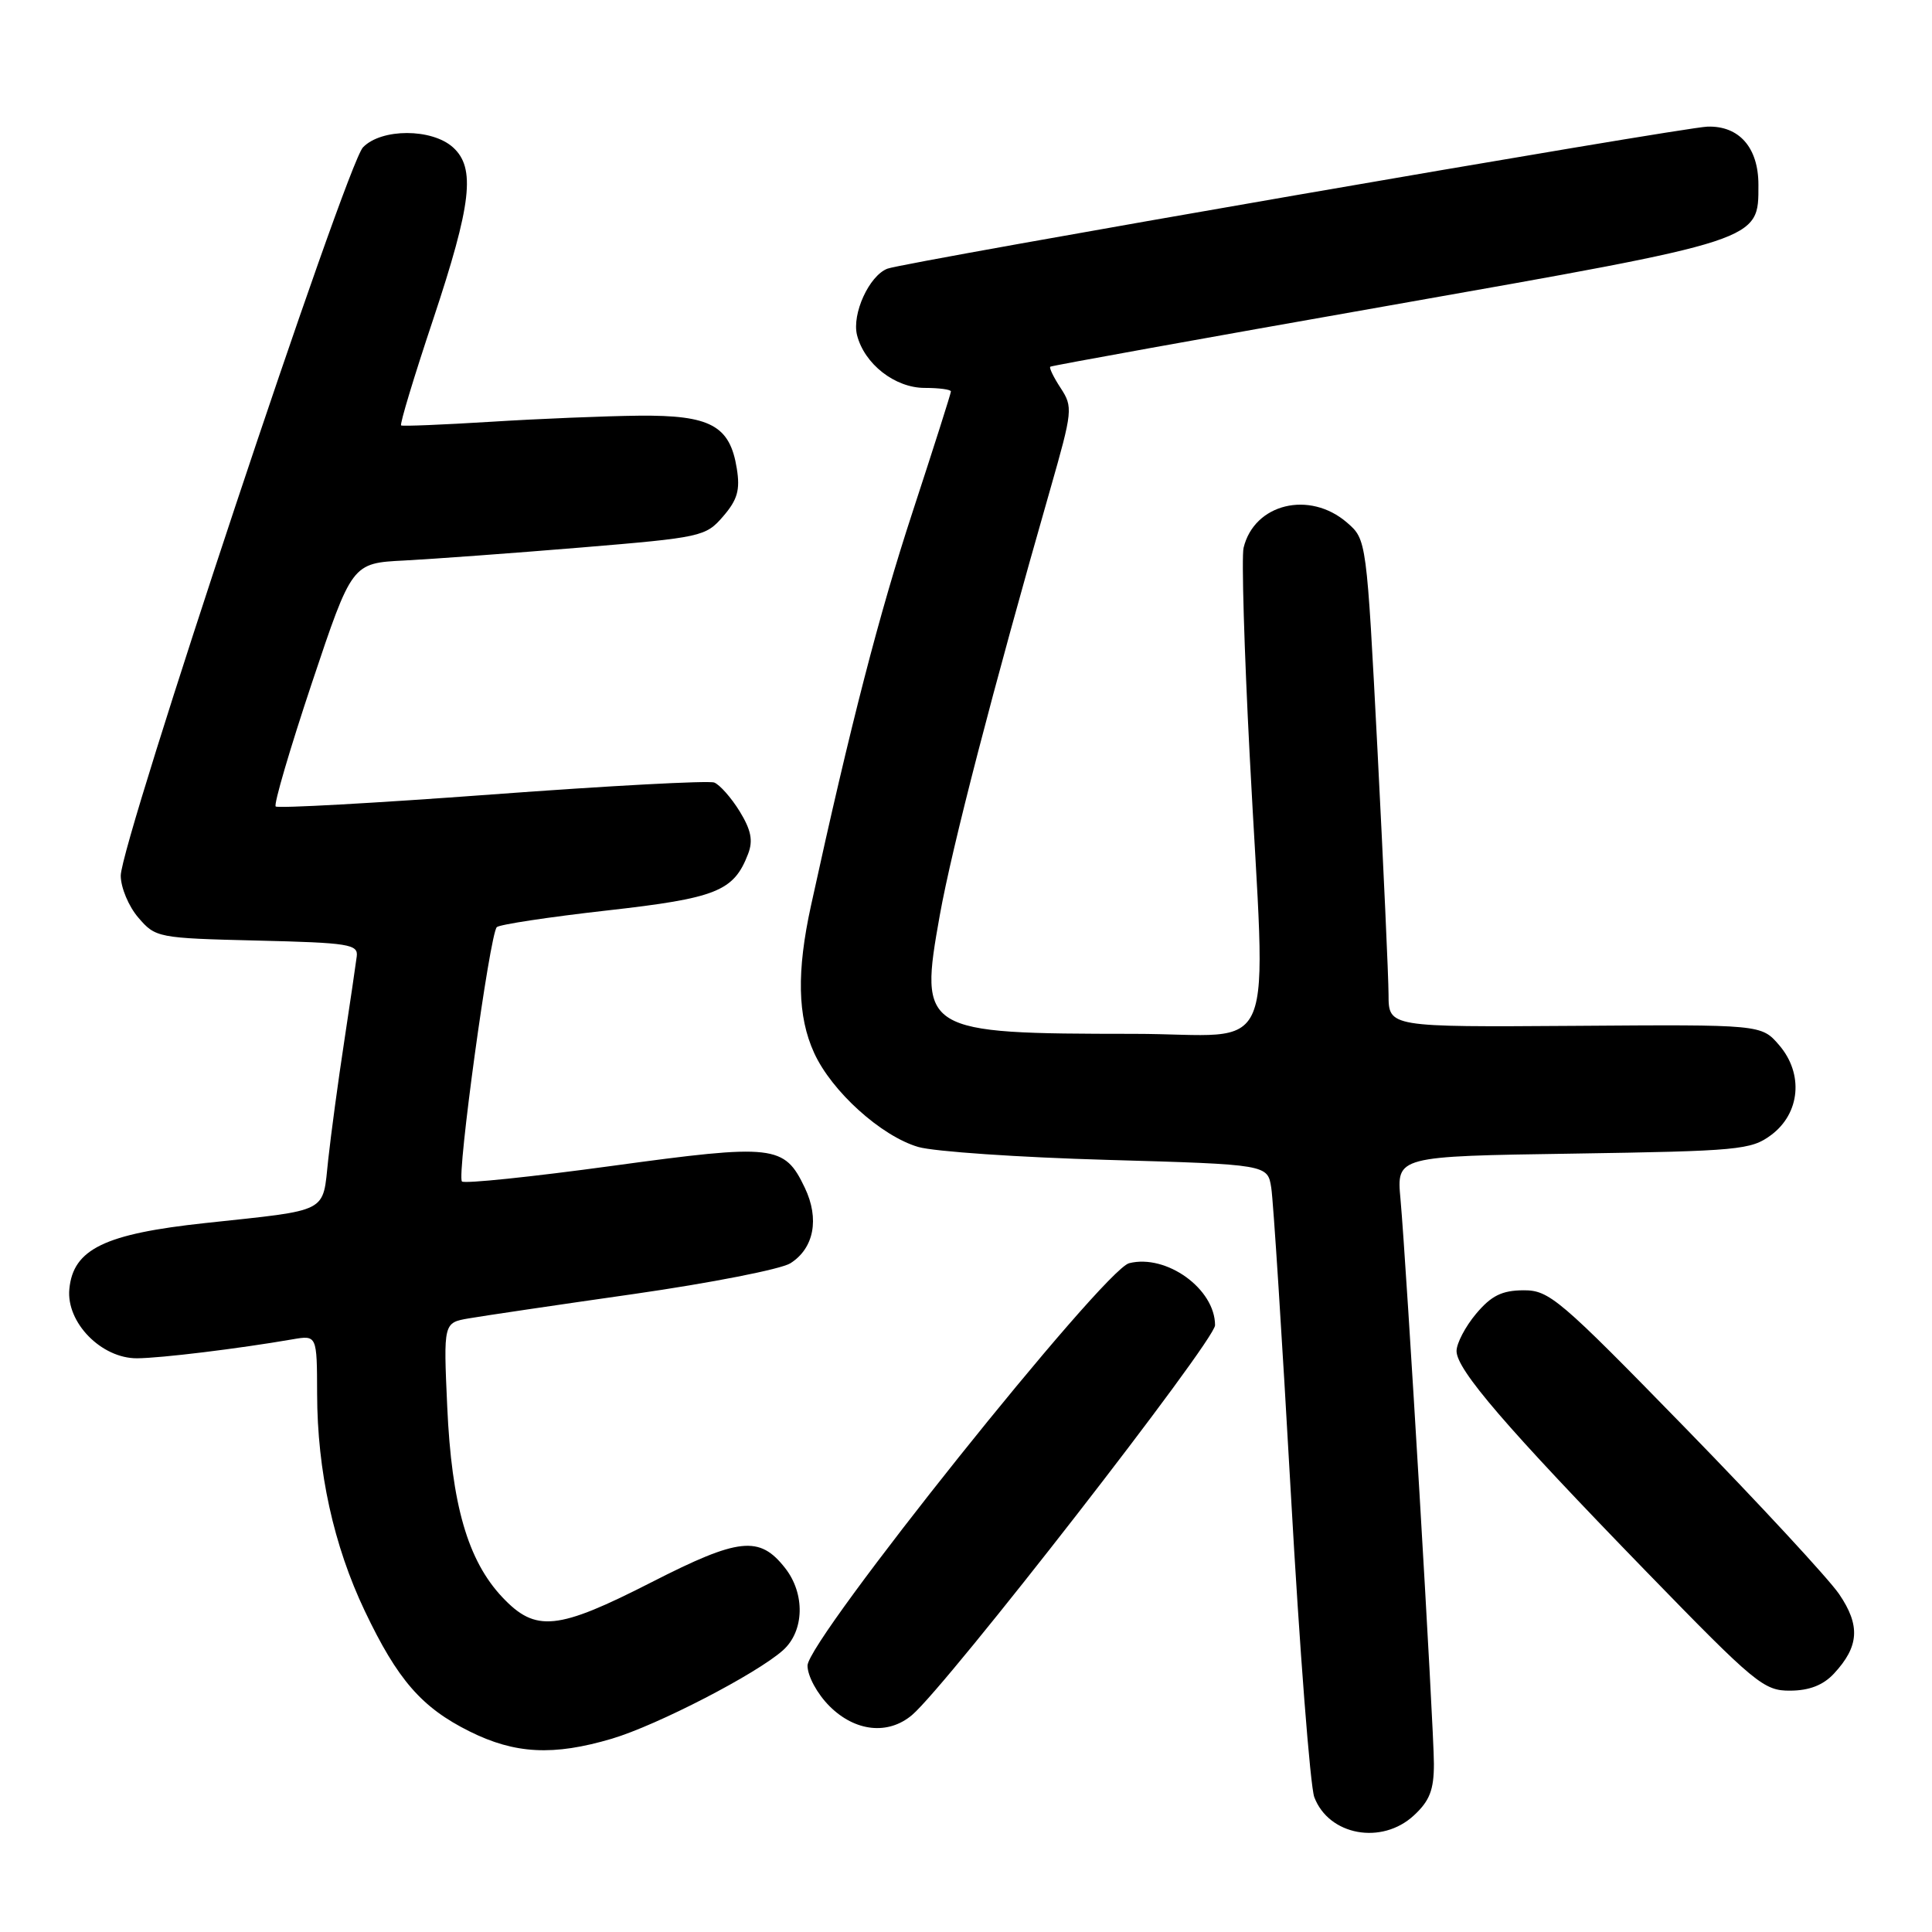 <?xml version="1.0" encoding="UTF-8" standalone="no"?>
<!DOCTYPE svg PUBLIC "-//W3C//DTD SVG 1.1//EN" "http://www.w3.org/Graphics/SVG/1.1/DTD/svg11.dtd" >
<svg xmlns="http://www.w3.org/2000/svg" xmlns:xlink="http://www.w3.org/1999/xlink" version="1.1" viewBox="0 0 256 256">
 <g >
 <path fill="currentColor"
d=" M 187.35 240.55 C 189.44 238.62 190.00 237.17 190.00 233.72 C 190.00 228.89 186.38 167.85 185.57 158.86 C 185.05 153.21 185.05 153.21 208.45 152.86 C 230.36 152.52 232.03 152.37 234.68 150.40 C 238.54 147.53 239.01 142.28 235.75 138.49 C 233.39 135.75 233.39 135.75 208.69 135.93 C 184.00 136.10 184.00 136.10 183.99 131.80 C 183.98 129.44 183.32 114.90 182.53 99.50 C 181.08 71.50 181.08 71.50 178.49 69.25 C 173.52 64.95 166.19 66.73 164.78 72.59 C 164.50 73.74 164.86 86.11 165.59 100.09 C 167.75 141.69 169.70 137.00 150.25 136.99 C 122.11 136.97 121.76 136.75 124.53 121.26 C 126.14 112.28 131.52 91.52 139.18 64.77 C 142.13 54.45 142.18 53.93 140.55 51.43 C 139.61 50.00 138.99 48.72 139.17 48.59 C 139.35 48.45 159.52 44.81 184.00 40.50 C 233.63 31.74 233.00 31.95 233.00 24.48 C 233.00 19.56 230.45 16.65 226.25 16.78 C 222.86 16.88 119.91 34.72 117.59 35.60 C 115.17 36.53 112.86 41.58 113.56 44.40 C 114.53 48.23 118.58 51.40 122.53 51.40 C 124.44 51.40 126.00 51.61 126.00 51.87 C 126.00 52.14 123.71 59.32 120.92 67.84 C 116.49 81.36 112.72 95.93 107.46 120.00 C 105.55 128.72 105.67 134.68 107.87 139.50 C 110.19 144.61 116.77 150.55 121.68 151.98 C 123.78 152.59 135.05 153.36 146.73 153.69 C 167.97 154.30 167.97 154.30 168.45 157.40 C 168.72 159.11 169.89 177.38 171.05 198.00 C 172.21 218.62 173.61 236.68 174.15 238.13 C 176.07 243.21 183.09 244.50 187.35 240.55 Z  M 81.07 230.39 C 87.09 228.60 100.25 221.80 103.75 218.67 C 106.59 216.13 106.71 211.17 104.02 207.76 C 100.64 203.45 97.92 203.74 86.38 209.63 C 73.83 216.04 70.98 216.32 66.56 211.64 C 61.98 206.77 59.84 199.39 59.26 186.38 C 58.76 175.27 58.76 175.27 62.13 174.69 C 63.98 174.37 73.83 172.91 84.00 171.46 C 94.17 170.00 103.51 168.17 104.73 167.39 C 107.86 165.41 108.61 161.50 106.64 157.38 C 103.93 151.70 102.60 151.55 81.08 154.49 C 70.47 155.94 61.53 156.87 61.21 156.55 C 60.50 155.84 64.90 123.75 65.83 122.85 C 66.20 122.50 72.74 121.51 80.37 120.65 C 94.97 119.01 97.23 118.10 99.13 113.14 C 99.81 111.37 99.52 109.97 98.00 107.49 C 96.88 105.68 95.36 103.97 94.64 103.69 C 93.91 103.41 80.65 104.12 65.17 105.27 C 49.69 106.42 36.80 107.13 36.53 106.86 C 36.25 106.59 38.42 99.22 41.33 90.49 C 46.64 74.62 46.64 74.62 53.57 74.27 C 57.38 74.07 67.91 73.30 76.97 72.55 C 92.97 71.22 93.51 71.10 95.82 68.42 C 97.72 66.22 98.09 64.92 97.63 62.08 C 96.72 56.38 94.13 54.99 84.64 55.08 C 80.16 55.13 71.33 55.49 65.00 55.89 C 58.67 56.28 53.34 56.50 53.15 56.37 C 52.95 56.23 54.86 49.91 57.40 42.31 C 62.49 27.01 63.04 22.26 60.03 19.53 C 57.23 17.00 50.55 16.99 48.10 19.52 C 45.87 21.82 16.00 111.62 16.00 116.03 C 16.00 117.60 17.05 120.11 18.33 121.59 C 20.61 124.25 20.91 124.31 34.08 124.63 C 46.24 124.92 47.48 125.12 47.27 126.73 C 47.15 127.70 46.40 132.78 45.61 138.00 C 44.81 143.22 43.86 150.27 43.49 153.66 C 42.71 160.84 43.82 160.27 27.20 162.06 C 13.87 163.49 9.70 165.51 9.19 170.79 C 8.75 175.23 13.43 180.01 18.17 179.98 C 21.31 179.96 31.58 178.71 38.75 177.47 C 42.00 176.91 42.00 176.91 42.02 184.70 C 42.04 194.94 44.21 204.80 48.34 213.47 C 52.68 222.59 55.87 226.26 62.22 229.42 C 68.24 232.42 73.33 232.68 81.07 230.39 Z  M 120.85 227.25 C 125.49 223.32 161.00 177.65 161.00 175.60 C 161.00 170.79 154.57 166.14 149.62 167.38 C 146.23 168.23 107.00 217.31 107.00 220.70 C 107.00 222.08 108.28 224.44 109.92 226.08 C 113.31 229.46 117.68 229.93 120.85 227.25 Z  M 243.00 221.77 C 246.35 218.17 246.53 215.39 243.69 211.22 C 242.29 209.18 233.12 199.27 223.32 189.22 C 206.56 172.03 205.28 170.95 201.84 170.97 C 199.00 170.99 197.60 171.69 195.59 174.08 C 194.17 175.77 193.00 178.00 193.00 179.02 C 193.00 181.49 199.56 189.11 218.17 208.27 C 232.58 223.10 233.72 224.05 237.21 224.02 C 239.74 224.01 241.58 223.29 243.00 221.77 Z "/>
</g>
</svg>